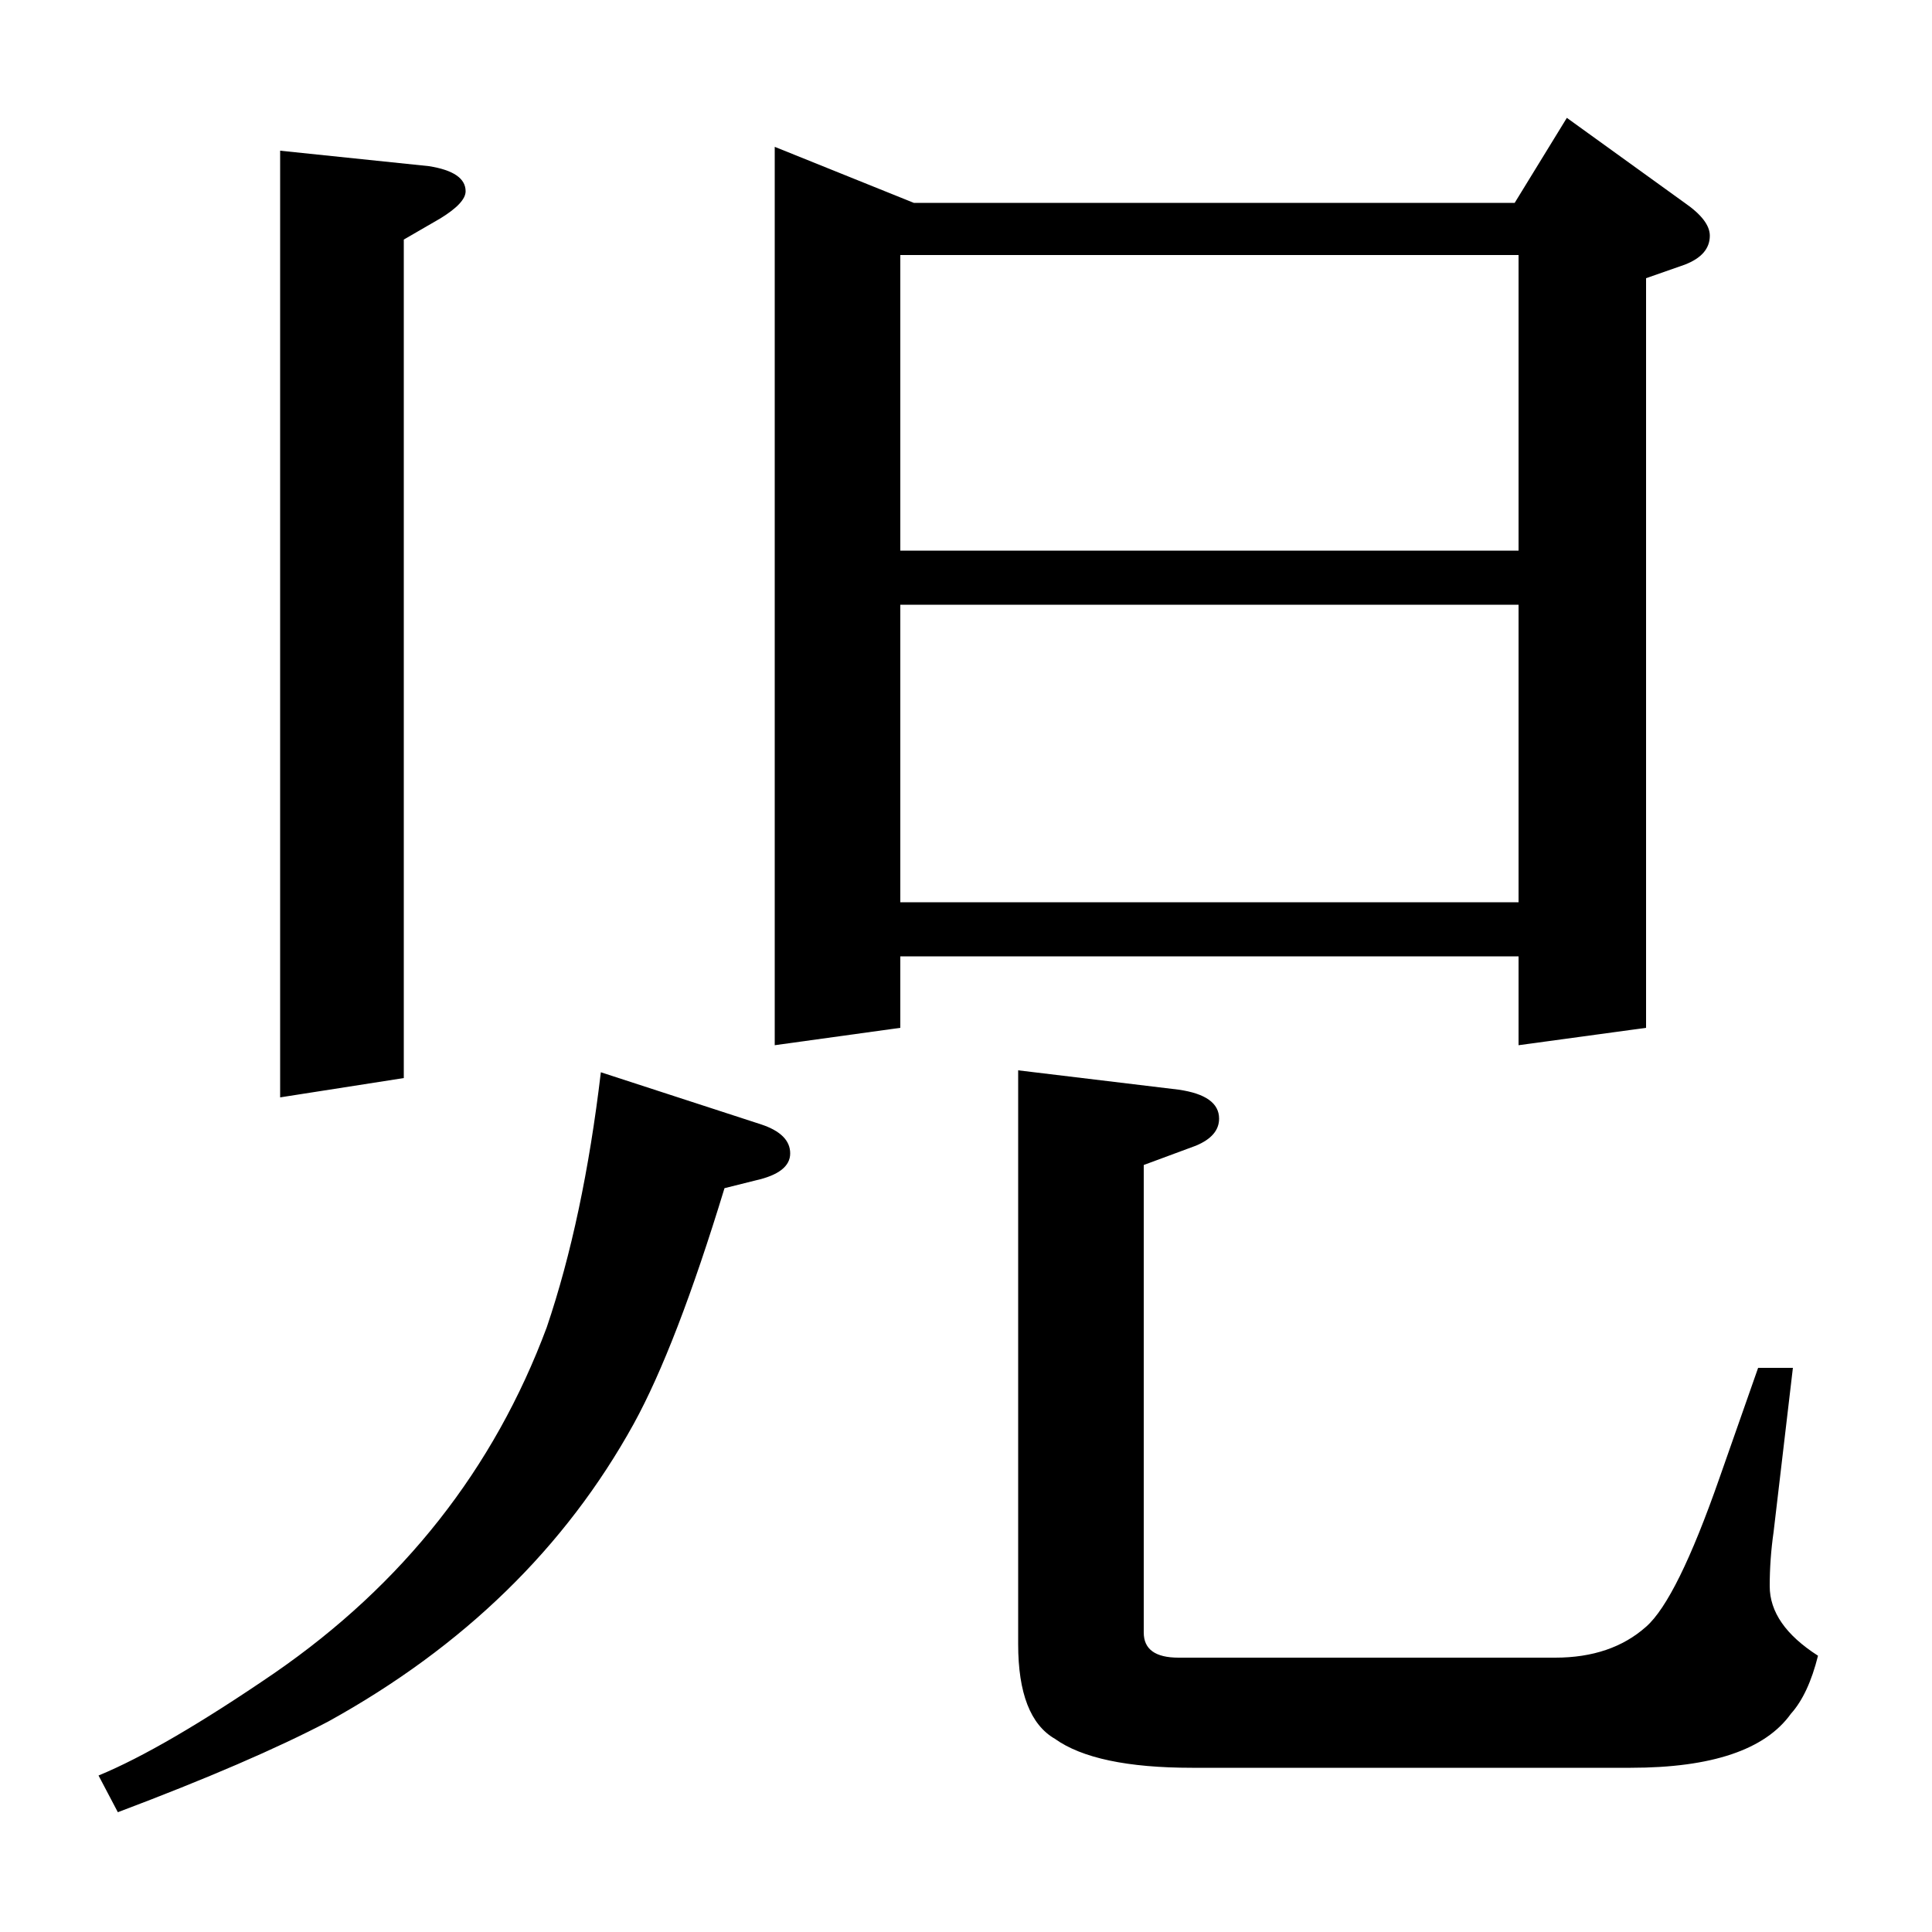 <?xml version="1.0" standalone="no"?>
<!DOCTYPE svg PUBLIC "-//W3C//DTD SVG 1.1//EN" "http://www.w3.org/Graphics/SVG/1.1/DTD/svg11.dtd" >
<svg xmlns="http://www.w3.org/2000/svg" xmlns:xlink="http://www.w3.org/1999/xlink" version="1.1" viewBox="0 -120 1000 1000">
  <g transform="matrix(1 0 0 -1 0 880)">
   <path fill="currentColor"
d="M51 81q34 14 91 53q100 69 141 179q19 56 28 132l83 -27q15 -5 15 -15t-18 -14l-16 -4q-25 -82 -47 -122q-53 -96 -158 -154q-40 -21 -109 -47zM145 432v490l77 -8q19 -3 19 -13q0 -6 -13 -14l-19 -11v-434zM401 459v465l72 -29h311l27 44l61 -44q13 -9 13 -17
q0 -10 -13 -15l-20 -7v-388l-66 -9v46h-320v-37zM466 687v-154h320v154h-320zM466 868v-153h320v153h-320zM928 292l-10 -85q-2 -14 -2 -28q0 -20 25 -36q-5 -20 -14 -30q-20 -28 -83 -28h-227q-50 0 -71 15q-19 11 -19 49v297l83 -10q21 -3 21 -15q0 -9 -12 -14l-27 -10
v-242q0 -13 18 -13h195q29 0 47 16q16 14 38 77l20 57h18z" />
  </g>

</svg>
